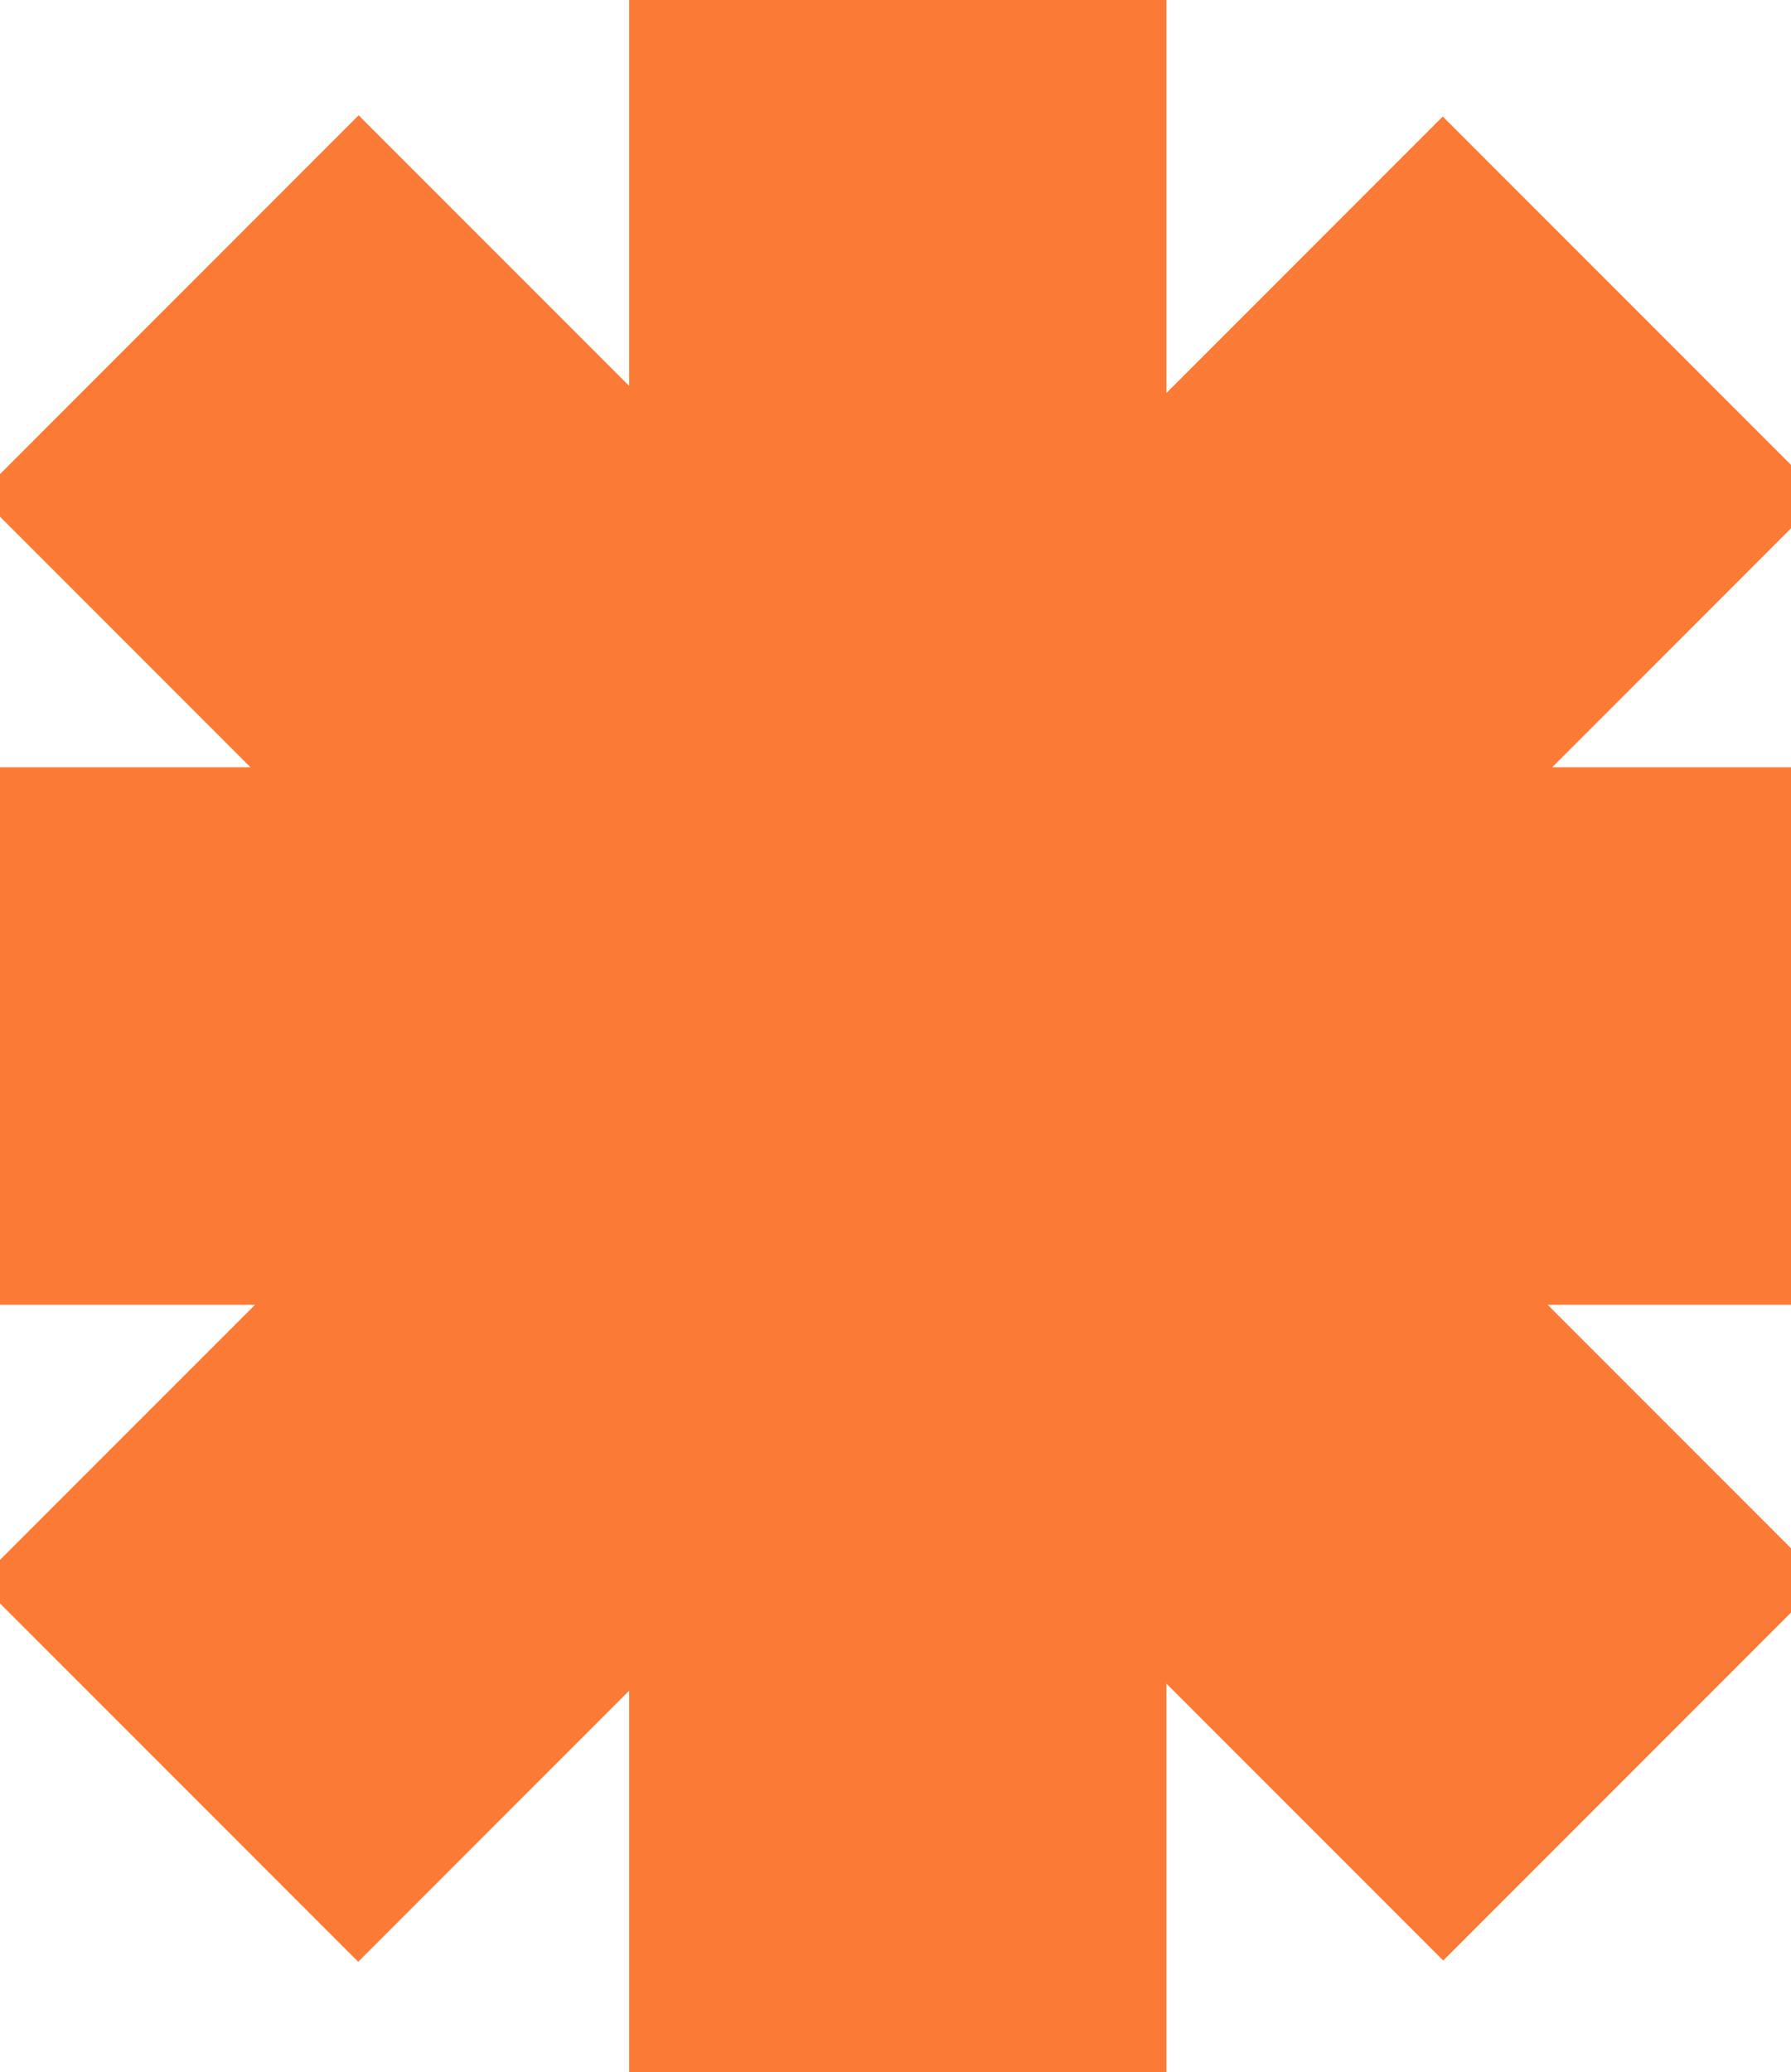 <svg width="390" height="451" viewBox="0 0 390 451" fill="none" xmlns="http://www.w3.org/2000/svg">
<path fill-rule="evenodd" clip-rule="evenodd" d="M254 0H137V84L78.095 25.095L-4.637 107.826L54.537 167H-30L-30 284H55.537L-4.732 344.269L78 427L137 368V451H254V366.463L314.269 426.732L397 344L337 284H421V167H338L396.905 108.095L314.173 25.363L254 85.537V0Z" fill="#FB7A35"/>
</svg>
